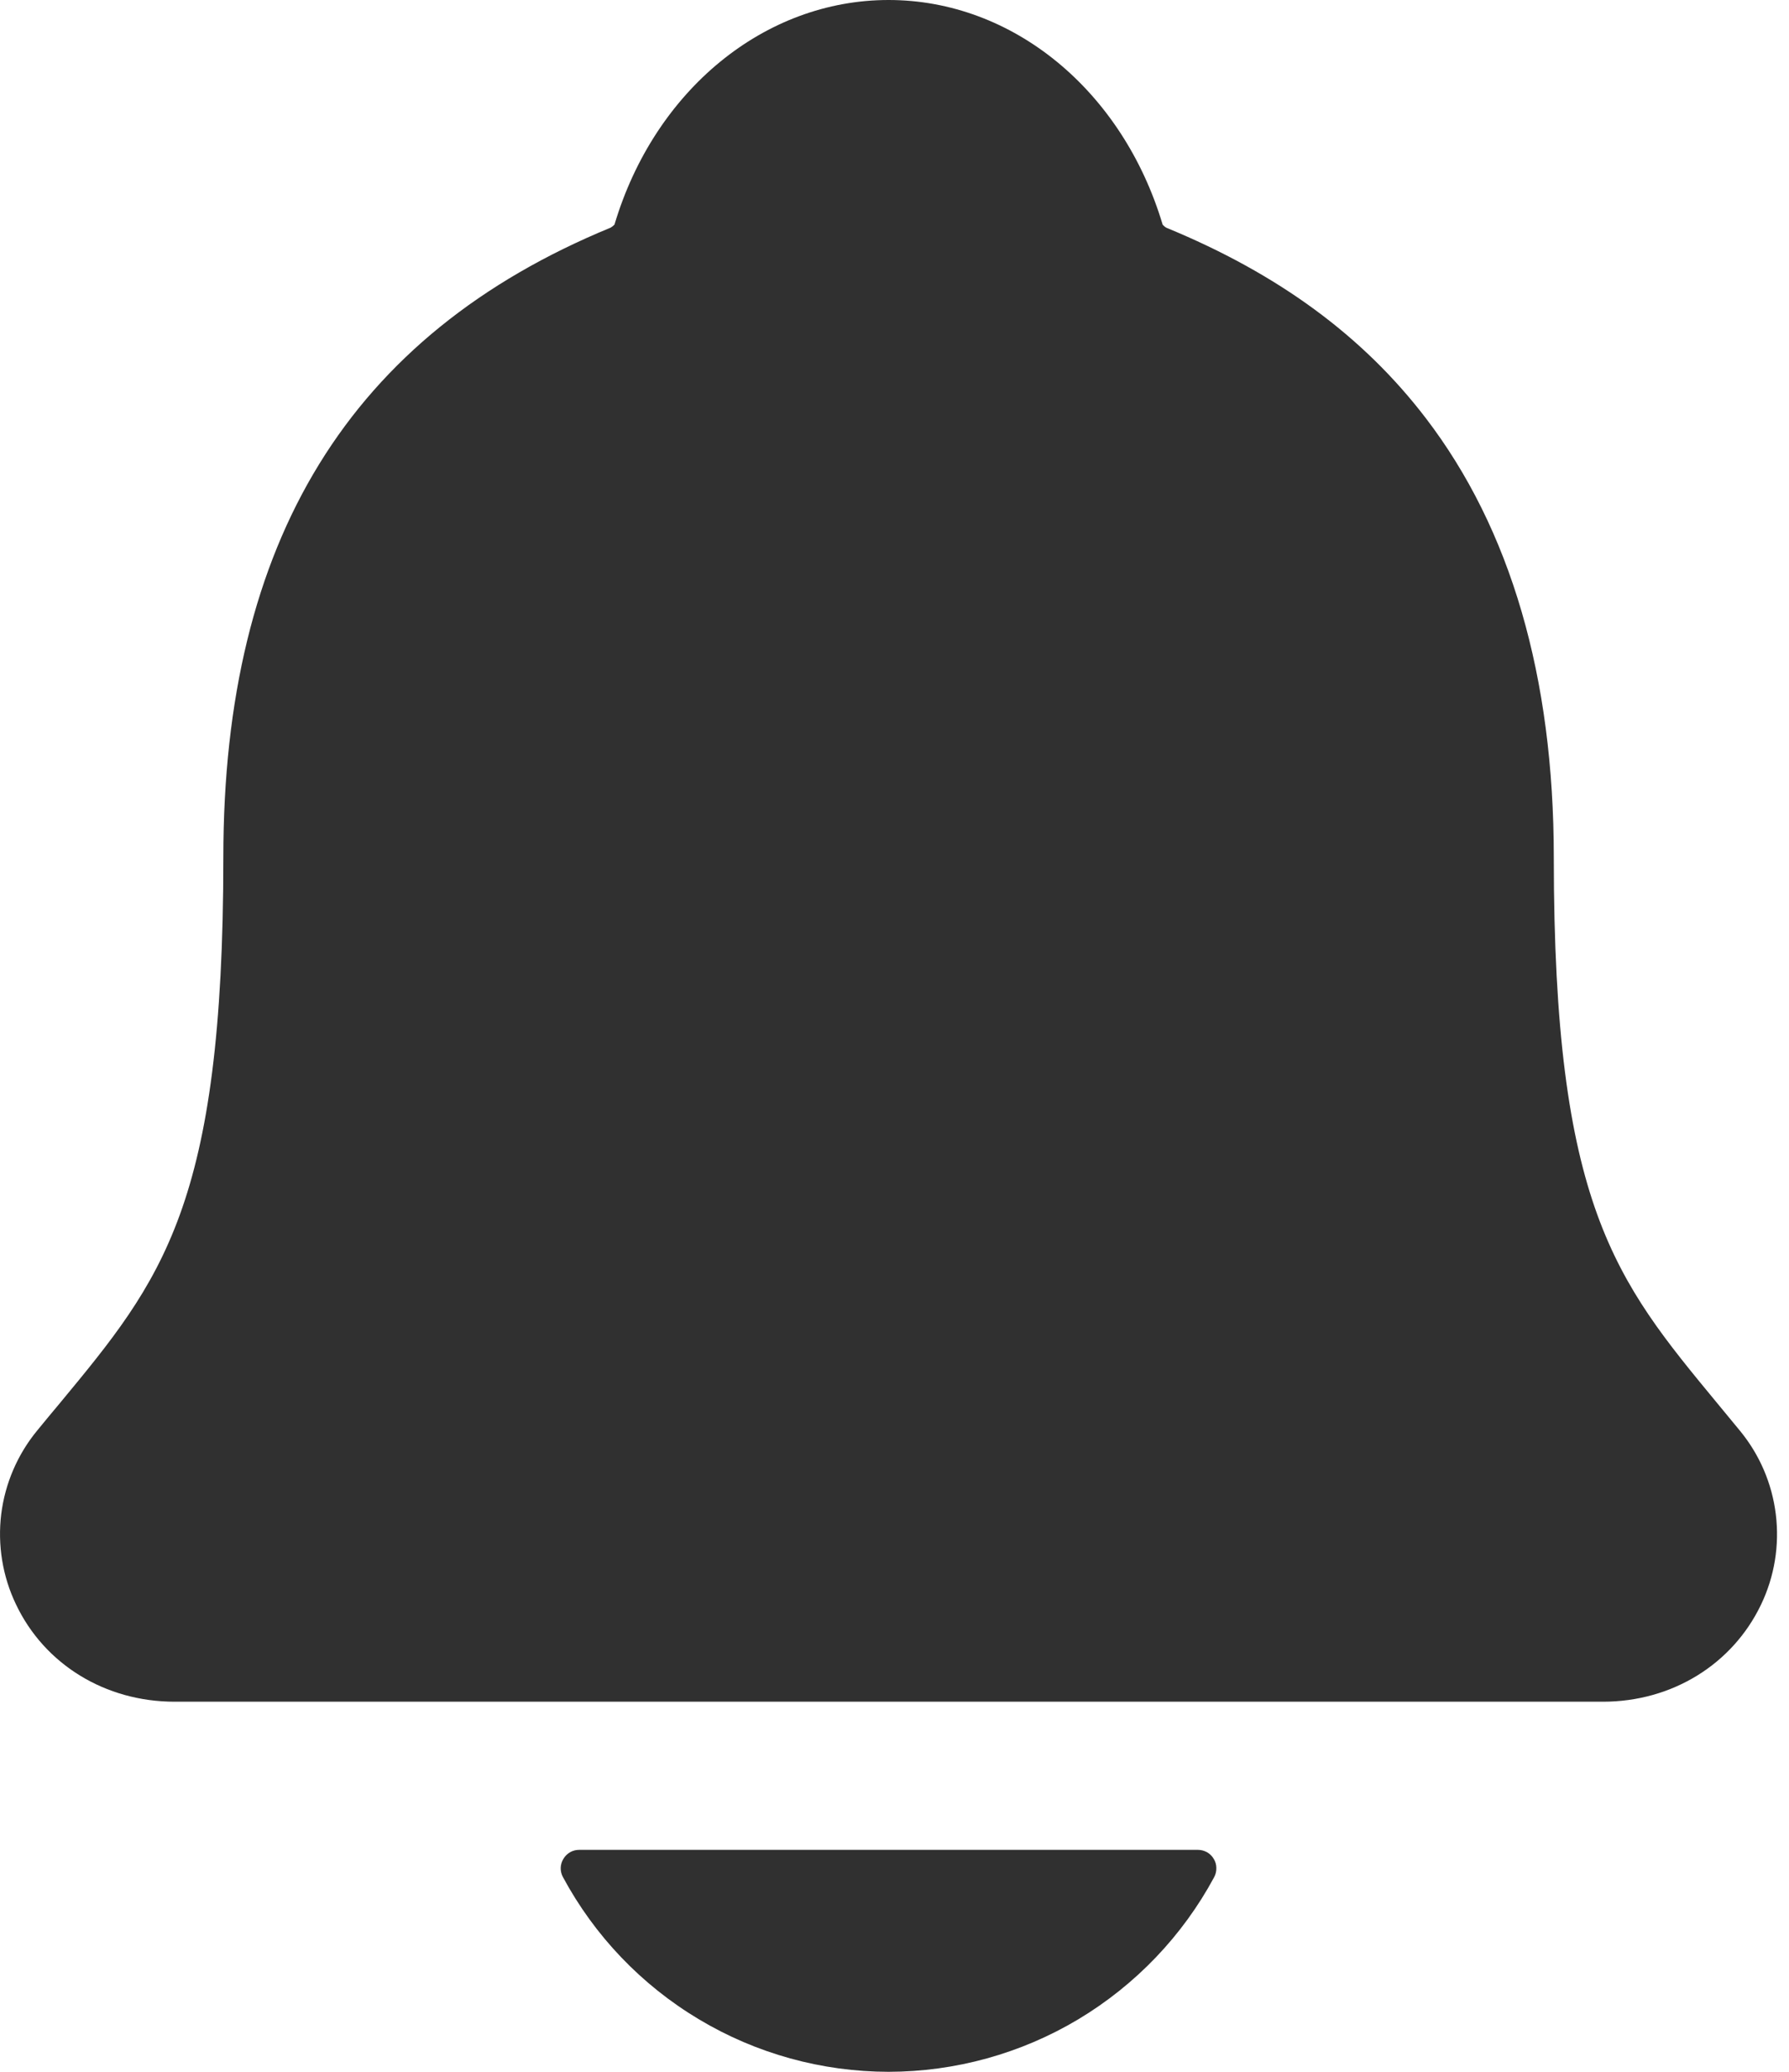 <svg width="19" height="22" viewBox="0 0 19 22" fill="none" xmlns="http://www.w3.org/2000/svg">
<path d="M18.476 15.189C18.395 15.091 18.315 14.993 18.236 14.898C17.156 13.591 16.502 12.803 16.502 9.103C16.502 7.188 16.044 5.617 15.141 4.438C14.475 3.568 13.575 2.907 12.389 2.419C12.373 2.411 12.36 2.399 12.348 2.386C11.921 0.957 10.754 0 9.437 0C8.12 0 6.952 0.957 6.526 2.385C6.514 2.397 6.501 2.408 6.486 2.417C3.717 3.556 2.372 5.743 2.372 9.102C2.372 12.803 1.719 13.591 0.638 14.897C0.559 14.991 0.479 15.088 0.397 15.188C0.187 15.442 0.054 15.751 0.013 16.078C-0.027 16.406 0.027 16.738 0.169 17.035C0.472 17.674 1.118 18.07 1.855 18.07H17.024C17.757 18.07 18.399 17.674 18.703 17.039C18.846 16.741 18.9 16.409 18.86 16.081C18.82 15.753 18.687 15.444 18.476 15.189ZM9.437 22C10.146 21.999 10.842 21.807 11.451 21.443C12.06 21.078 12.56 20.556 12.896 19.931C12.912 19.901 12.919 19.868 12.918 19.834C12.918 19.8 12.908 19.767 12.89 19.738C12.873 19.709 12.848 19.685 12.819 19.668C12.789 19.652 12.756 19.643 12.722 19.643H6.152C6.118 19.643 6.085 19.651 6.055 19.668C6.026 19.685 6.001 19.709 5.984 19.738C5.966 19.767 5.956 19.8 5.955 19.834C5.954 19.867 5.962 19.901 5.978 19.931C6.314 20.556 6.813 21.078 7.422 21.442C8.031 21.807 8.727 21.999 9.437 22Z" fill="#303030"/>
</svg>
